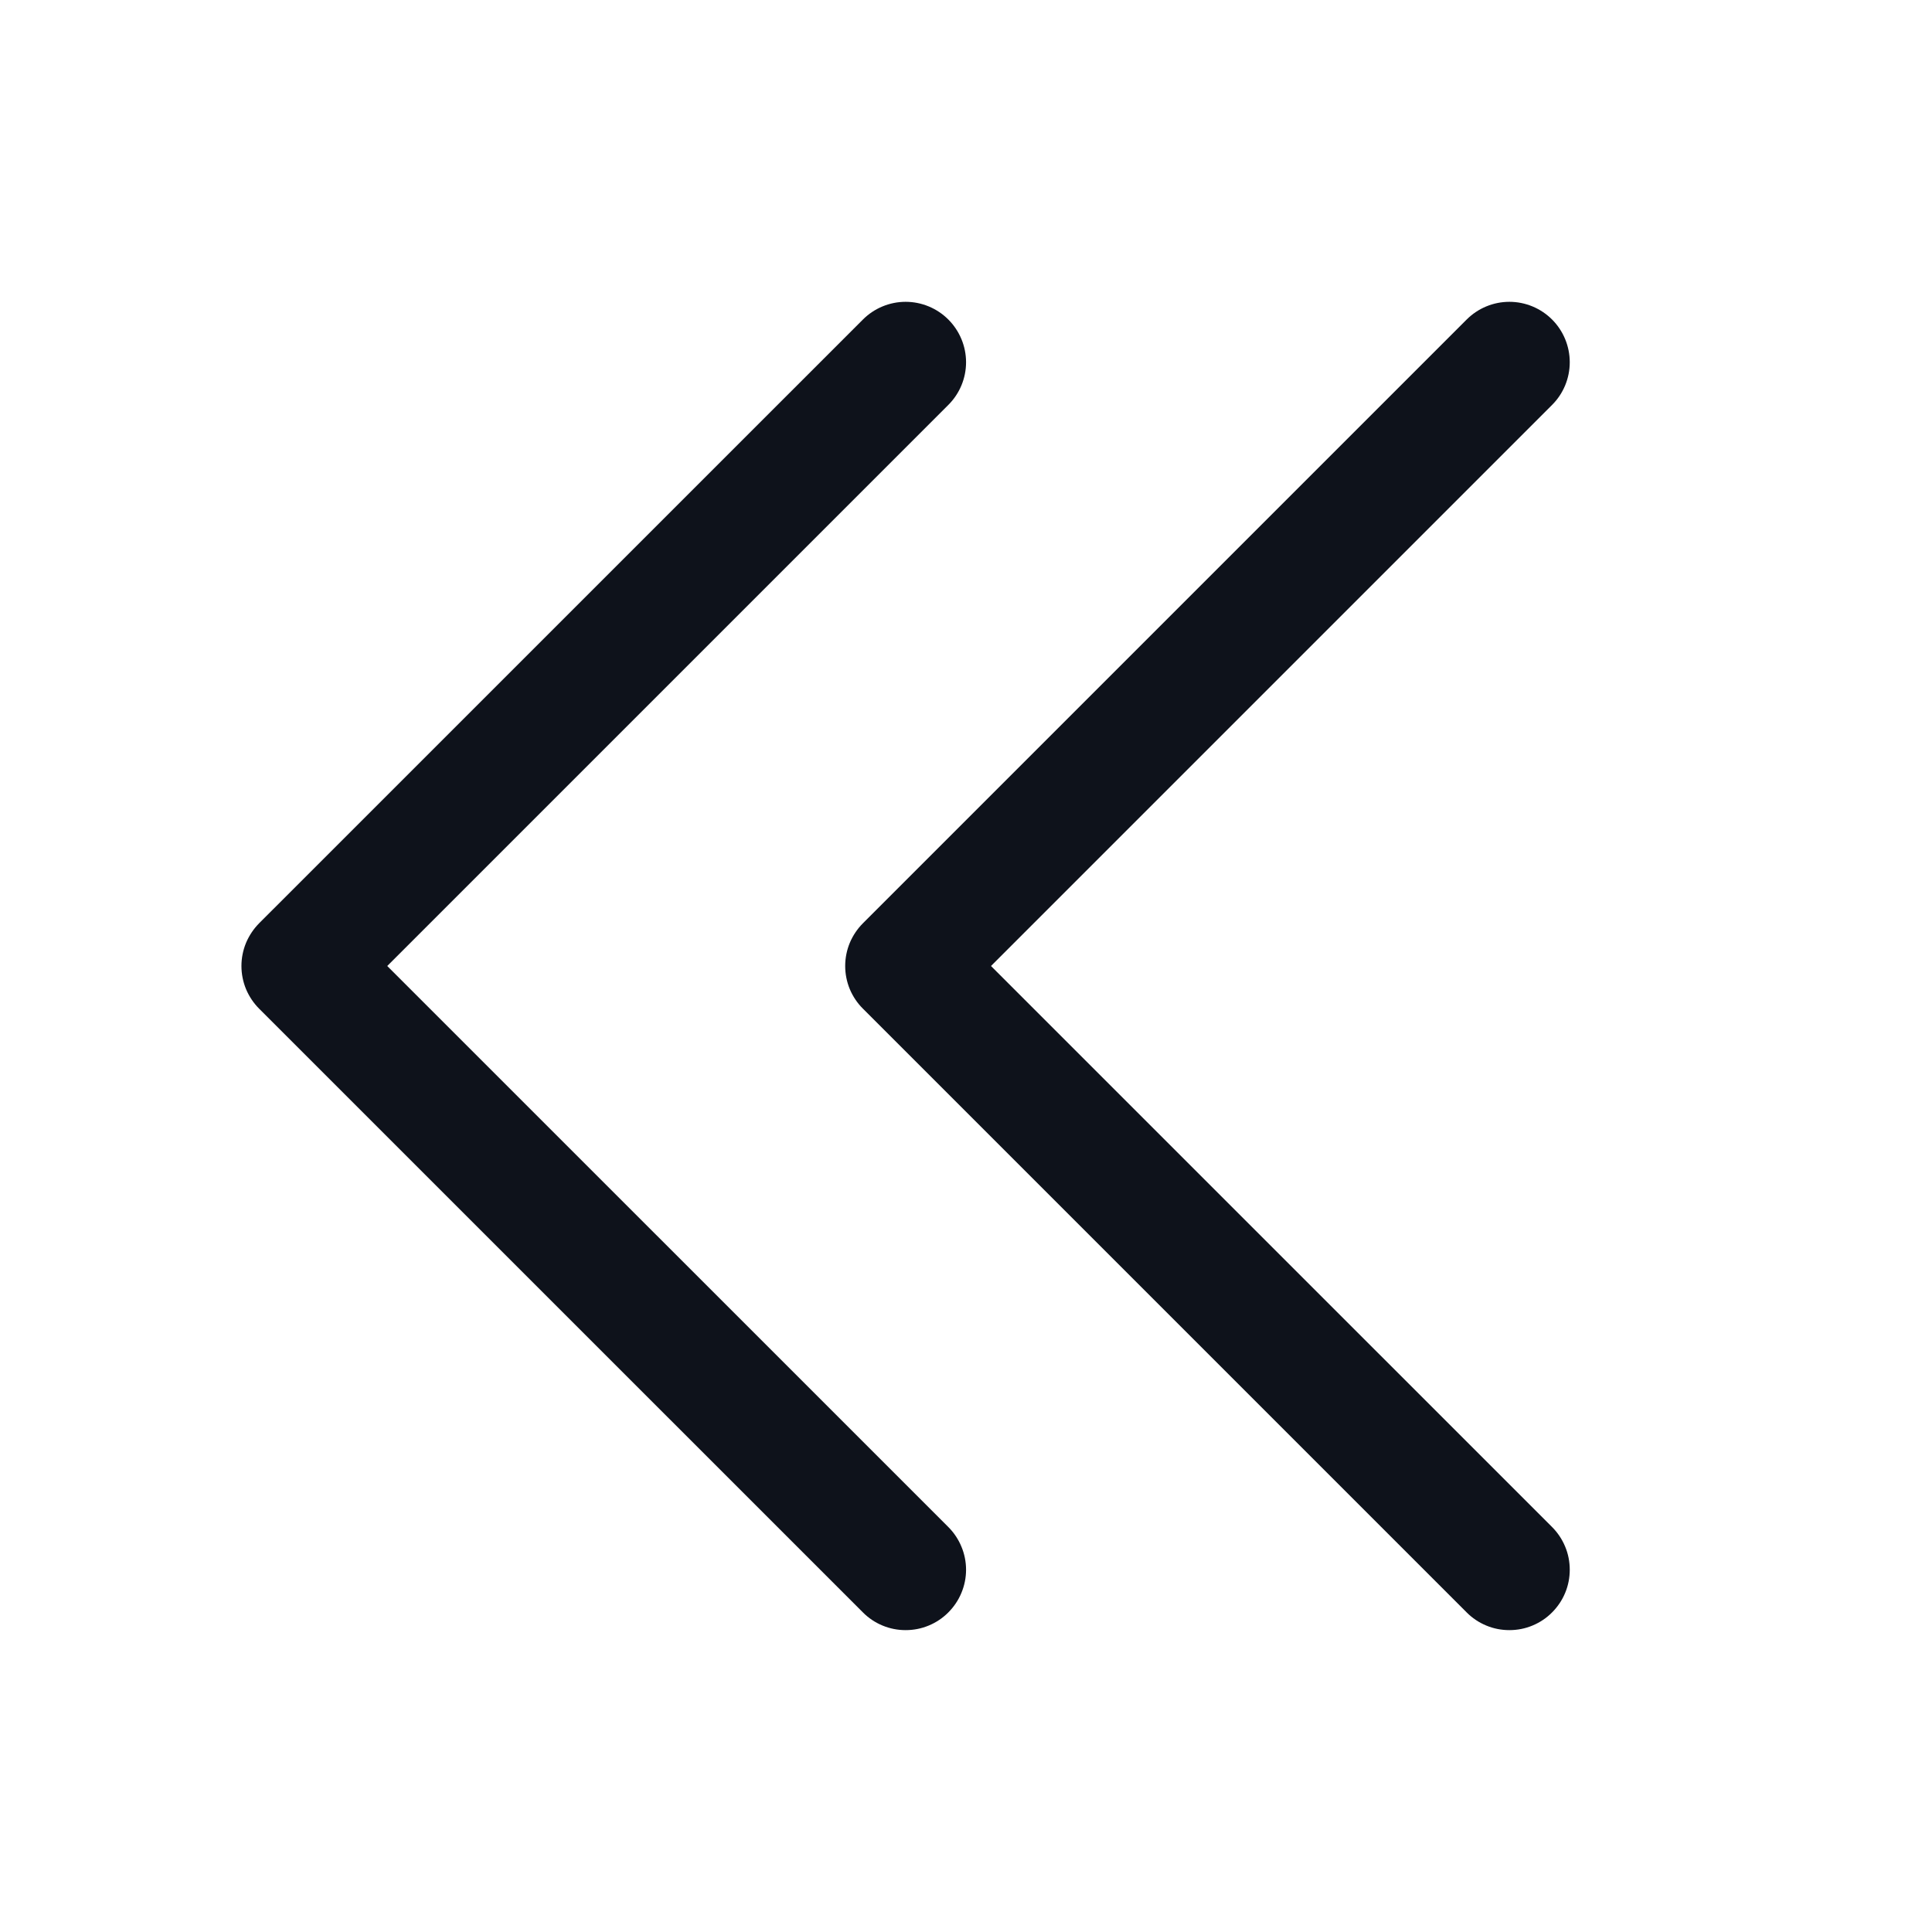 <svg width="32" height="32" viewBox="0 0 32 32" fill="none" xmlns="http://www.w3.org/2000/svg">
<path d="M25.707 25.292C25.8 25.385 25.874 25.496 25.924 25.617C25.975 25.738 26 25.869 26 26C26 26.131 25.975 26.261 25.924 26.383C25.874 26.504 25.8 26.614 25.707 26.707C25.615 26.8 25.504 26.874 25.383 26.924C25.262 26.975 25.131 27 25 27C24.869 27 24.738 26.975 24.617 26.924C24.496 26.874 24.385 26.8 24.293 26.707L14.293 16.707C14.2 16.615 14.126 16.504 14.075 16.383C14.025 16.262 13.999 16.131 13.999 16C13.999 15.868 14.025 15.738 14.075 15.617C14.126 15.496 14.2 15.385 14.293 15.292L24.293 5.292C24.48 5.105 24.735 4.999 25 4.999C25.265 4.999 25.52 5.105 25.707 5.292C25.895 5.48 26 5.735 26 6C26 6.265 25.895 6.52 25.707 6.707L16.414 16L25.707 25.292ZM6.414 16L15.707 6.707C15.895 6.52 16.001 6.265 16.001 6C16.001 5.735 15.895 5.48 15.707 5.292C15.52 5.105 15.265 4.999 15 4.999C14.735 4.999 14.48 5.105 14.293 5.292L4.292 15.292C4.2 15.385 4.126 15.496 4.075 15.617C4.025 15.738 3.999 15.868 3.999 16C3.999 16.131 4.025 16.262 4.075 16.383C4.126 16.504 4.2 16.615 4.292 16.707L14.293 26.707C14.385 26.8 14.496 26.874 14.617 26.924C14.739 26.975 14.869 27 15 27C15.131 27 15.261 26.975 15.383 26.924C15.504 26.874 15.615 26.8 15.707 26.707C15.8 26.614 15.874 26.504 15.924 26.383C15.975 26.261 16.001 26.131 16.001 26C16.001 25.869 15.975 25.738 15.924 25.617C15.874 25.496 15.8 25.385 15.707 25.292L6.414 16Z" fill="#0E121B"/>
</svg>
